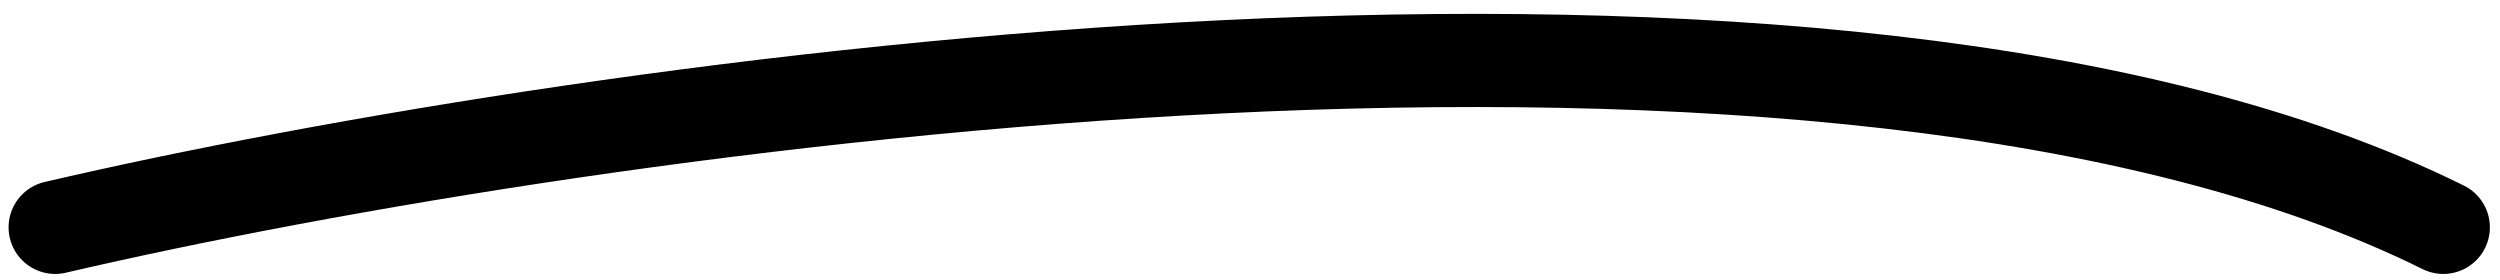 <svg width="161" height="18" viewBox="0 0 161 18" fill="none" xmlns="http://www.w3.org/2000/svg">
<path d="M3.552 14.642C38.432 6.53 118.024 -4.826 157.348 14.642" stroke="currentColor" stroke-width="6" stroke-linecap="round"/>
</svg>
